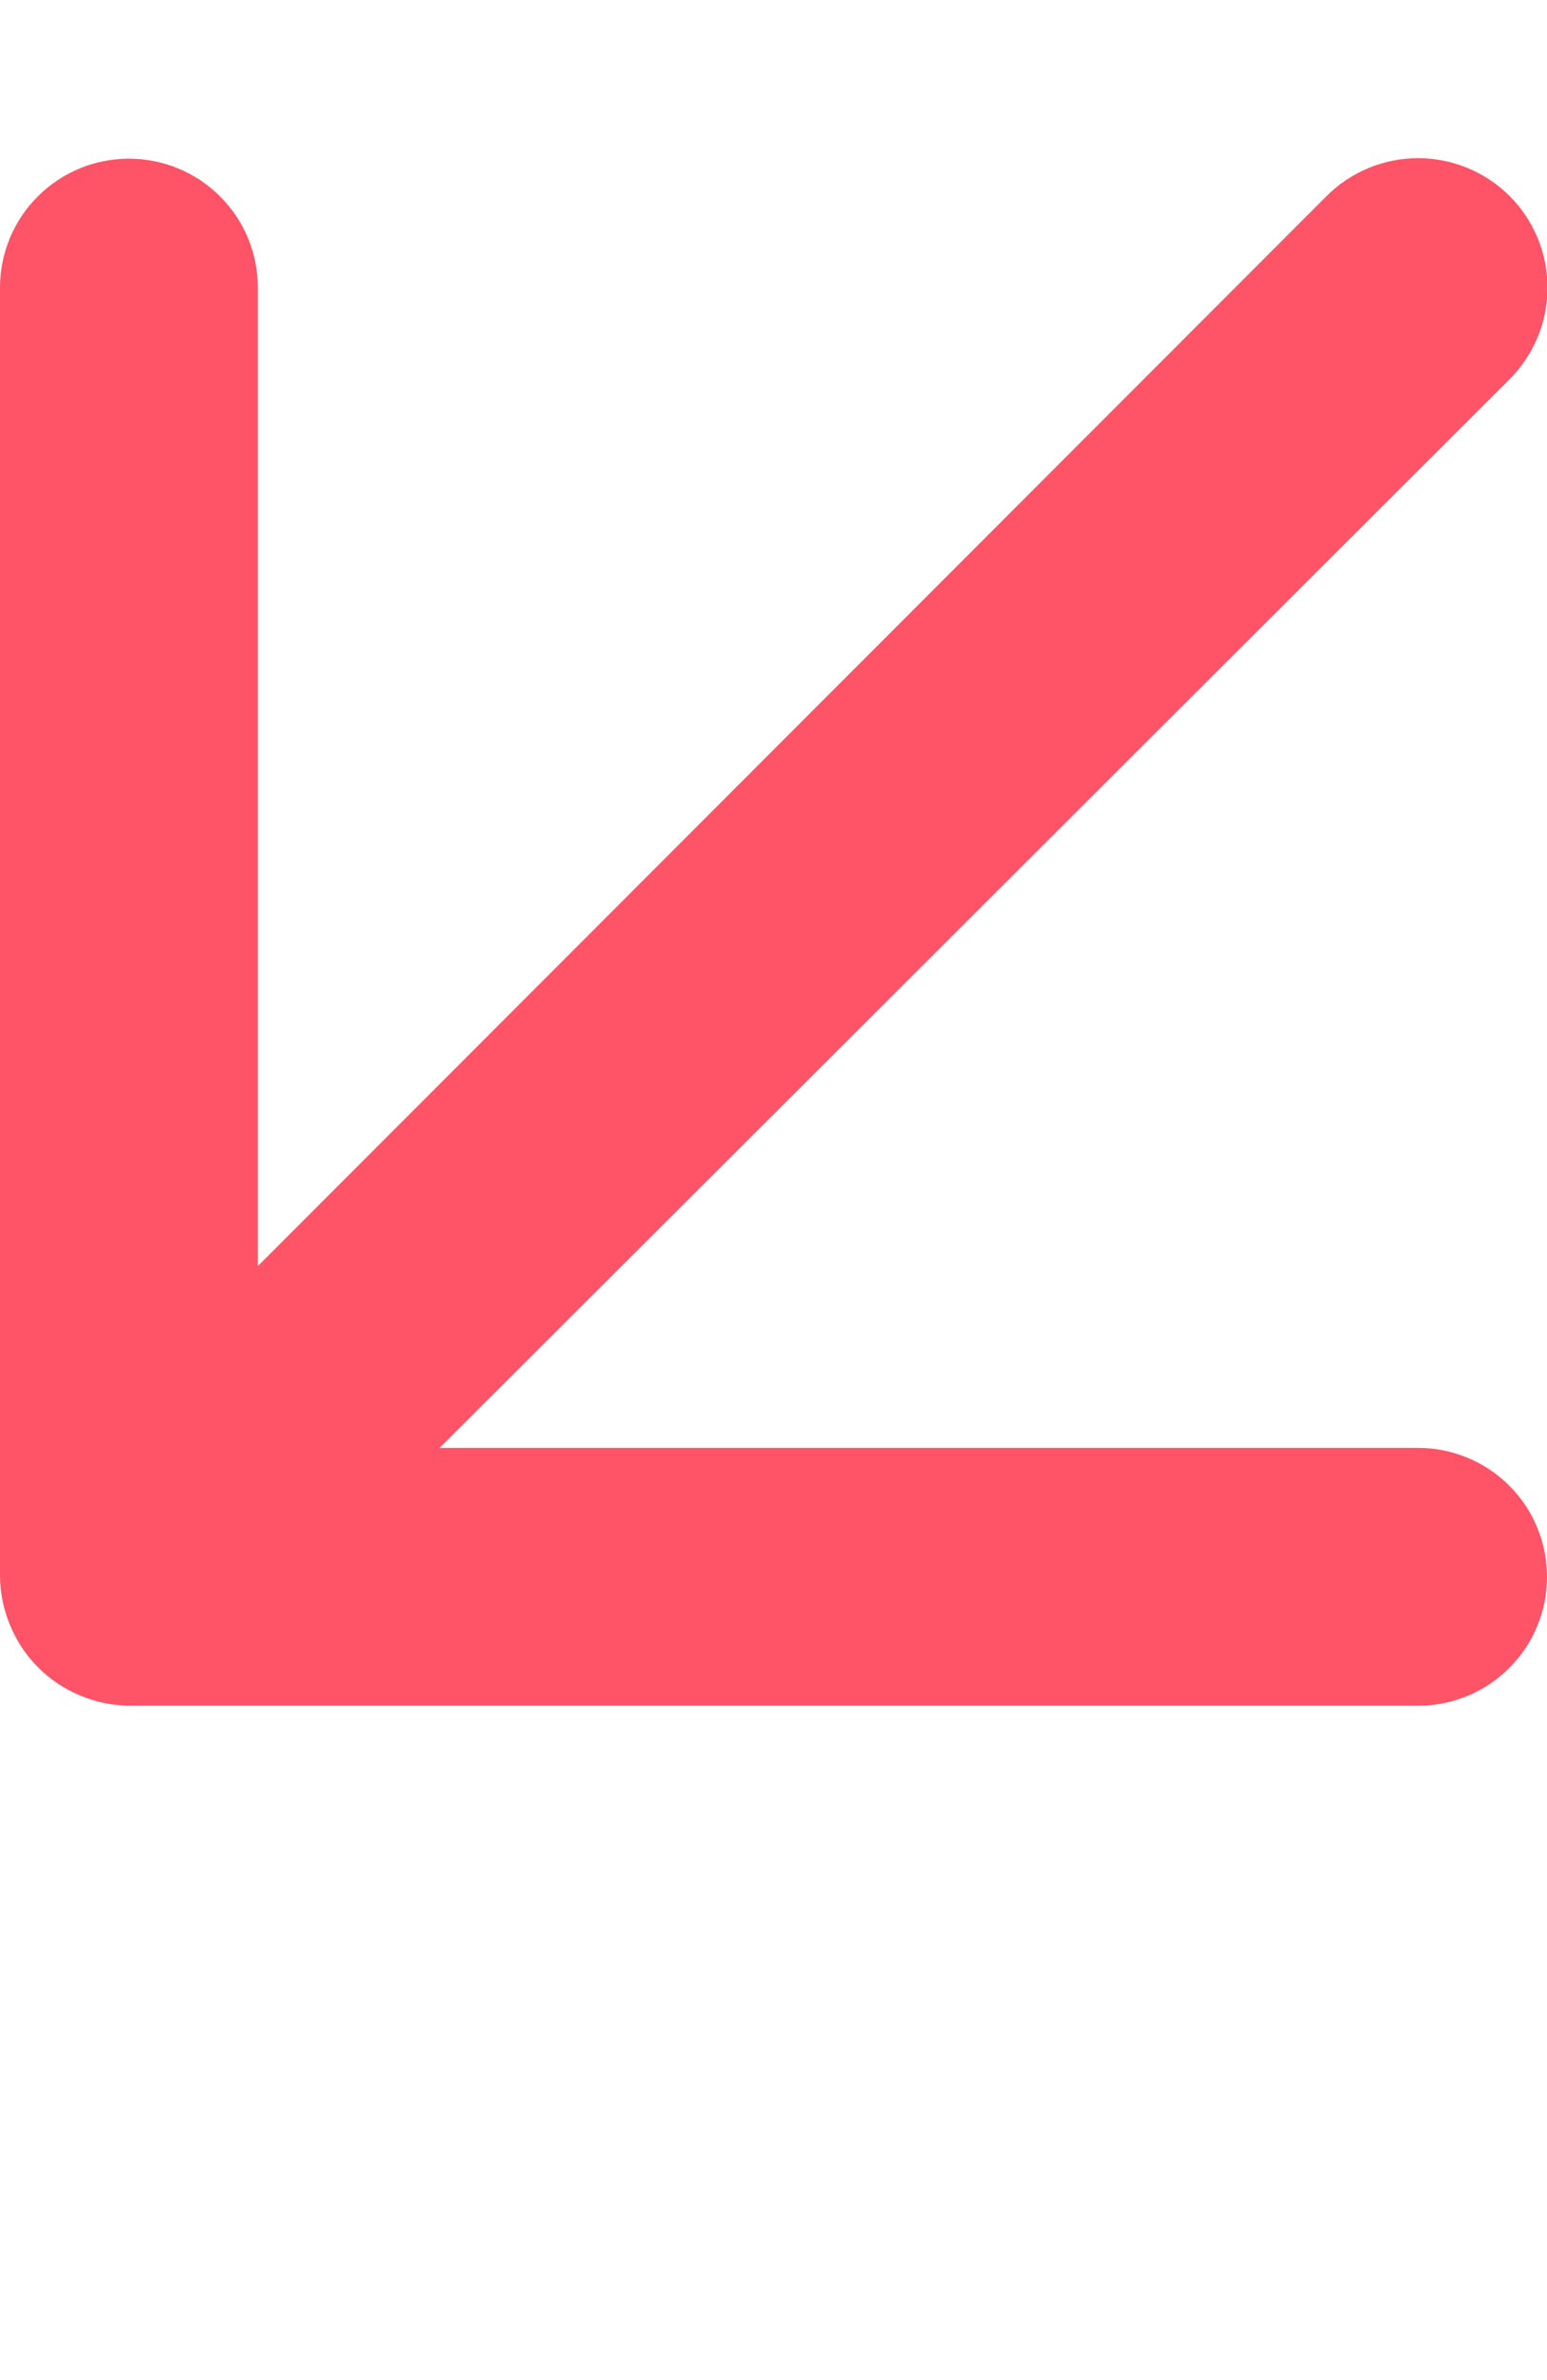 <svg width="13" height="20" viewBox="0 0 12 18" fill="none" xmlns="http://www.w3.org/2000/svg">
<path d="M11 11H3.41L11.71 2.71C11.898 2.522 12.004 2.266 12.004 2C12.004 1.734 11.898 1.478 11.71 1.29C11.522 1.102 11.266 0.996 11 0.996C10.734 0.996 10.478 1.102 10.29 1.29L2 9.59V2C2 1.735 1.895 1.48 1.707 1.293C1.52 1.105 1.265 1 1 1C0.735 1 0.48 1.105 0.293 1.293C0.105 1.48 0 1.735 0 2V12C0.002 12.131 0.029 12.26 0.08 12.38C0.181 12.624 0.376 12.819 0.62 12.92C0.74 12.971 0.869 12.998 1 13H11C11.265 13 11.52 12.895 11.707 12.707C11.895 12.52 12 12.265 12 12C12 11.735 11.895 11.48 11.707 11.293C11.52 11.105 11.265 11 11 11Z" fill="#FF5367"/>
</svg>
